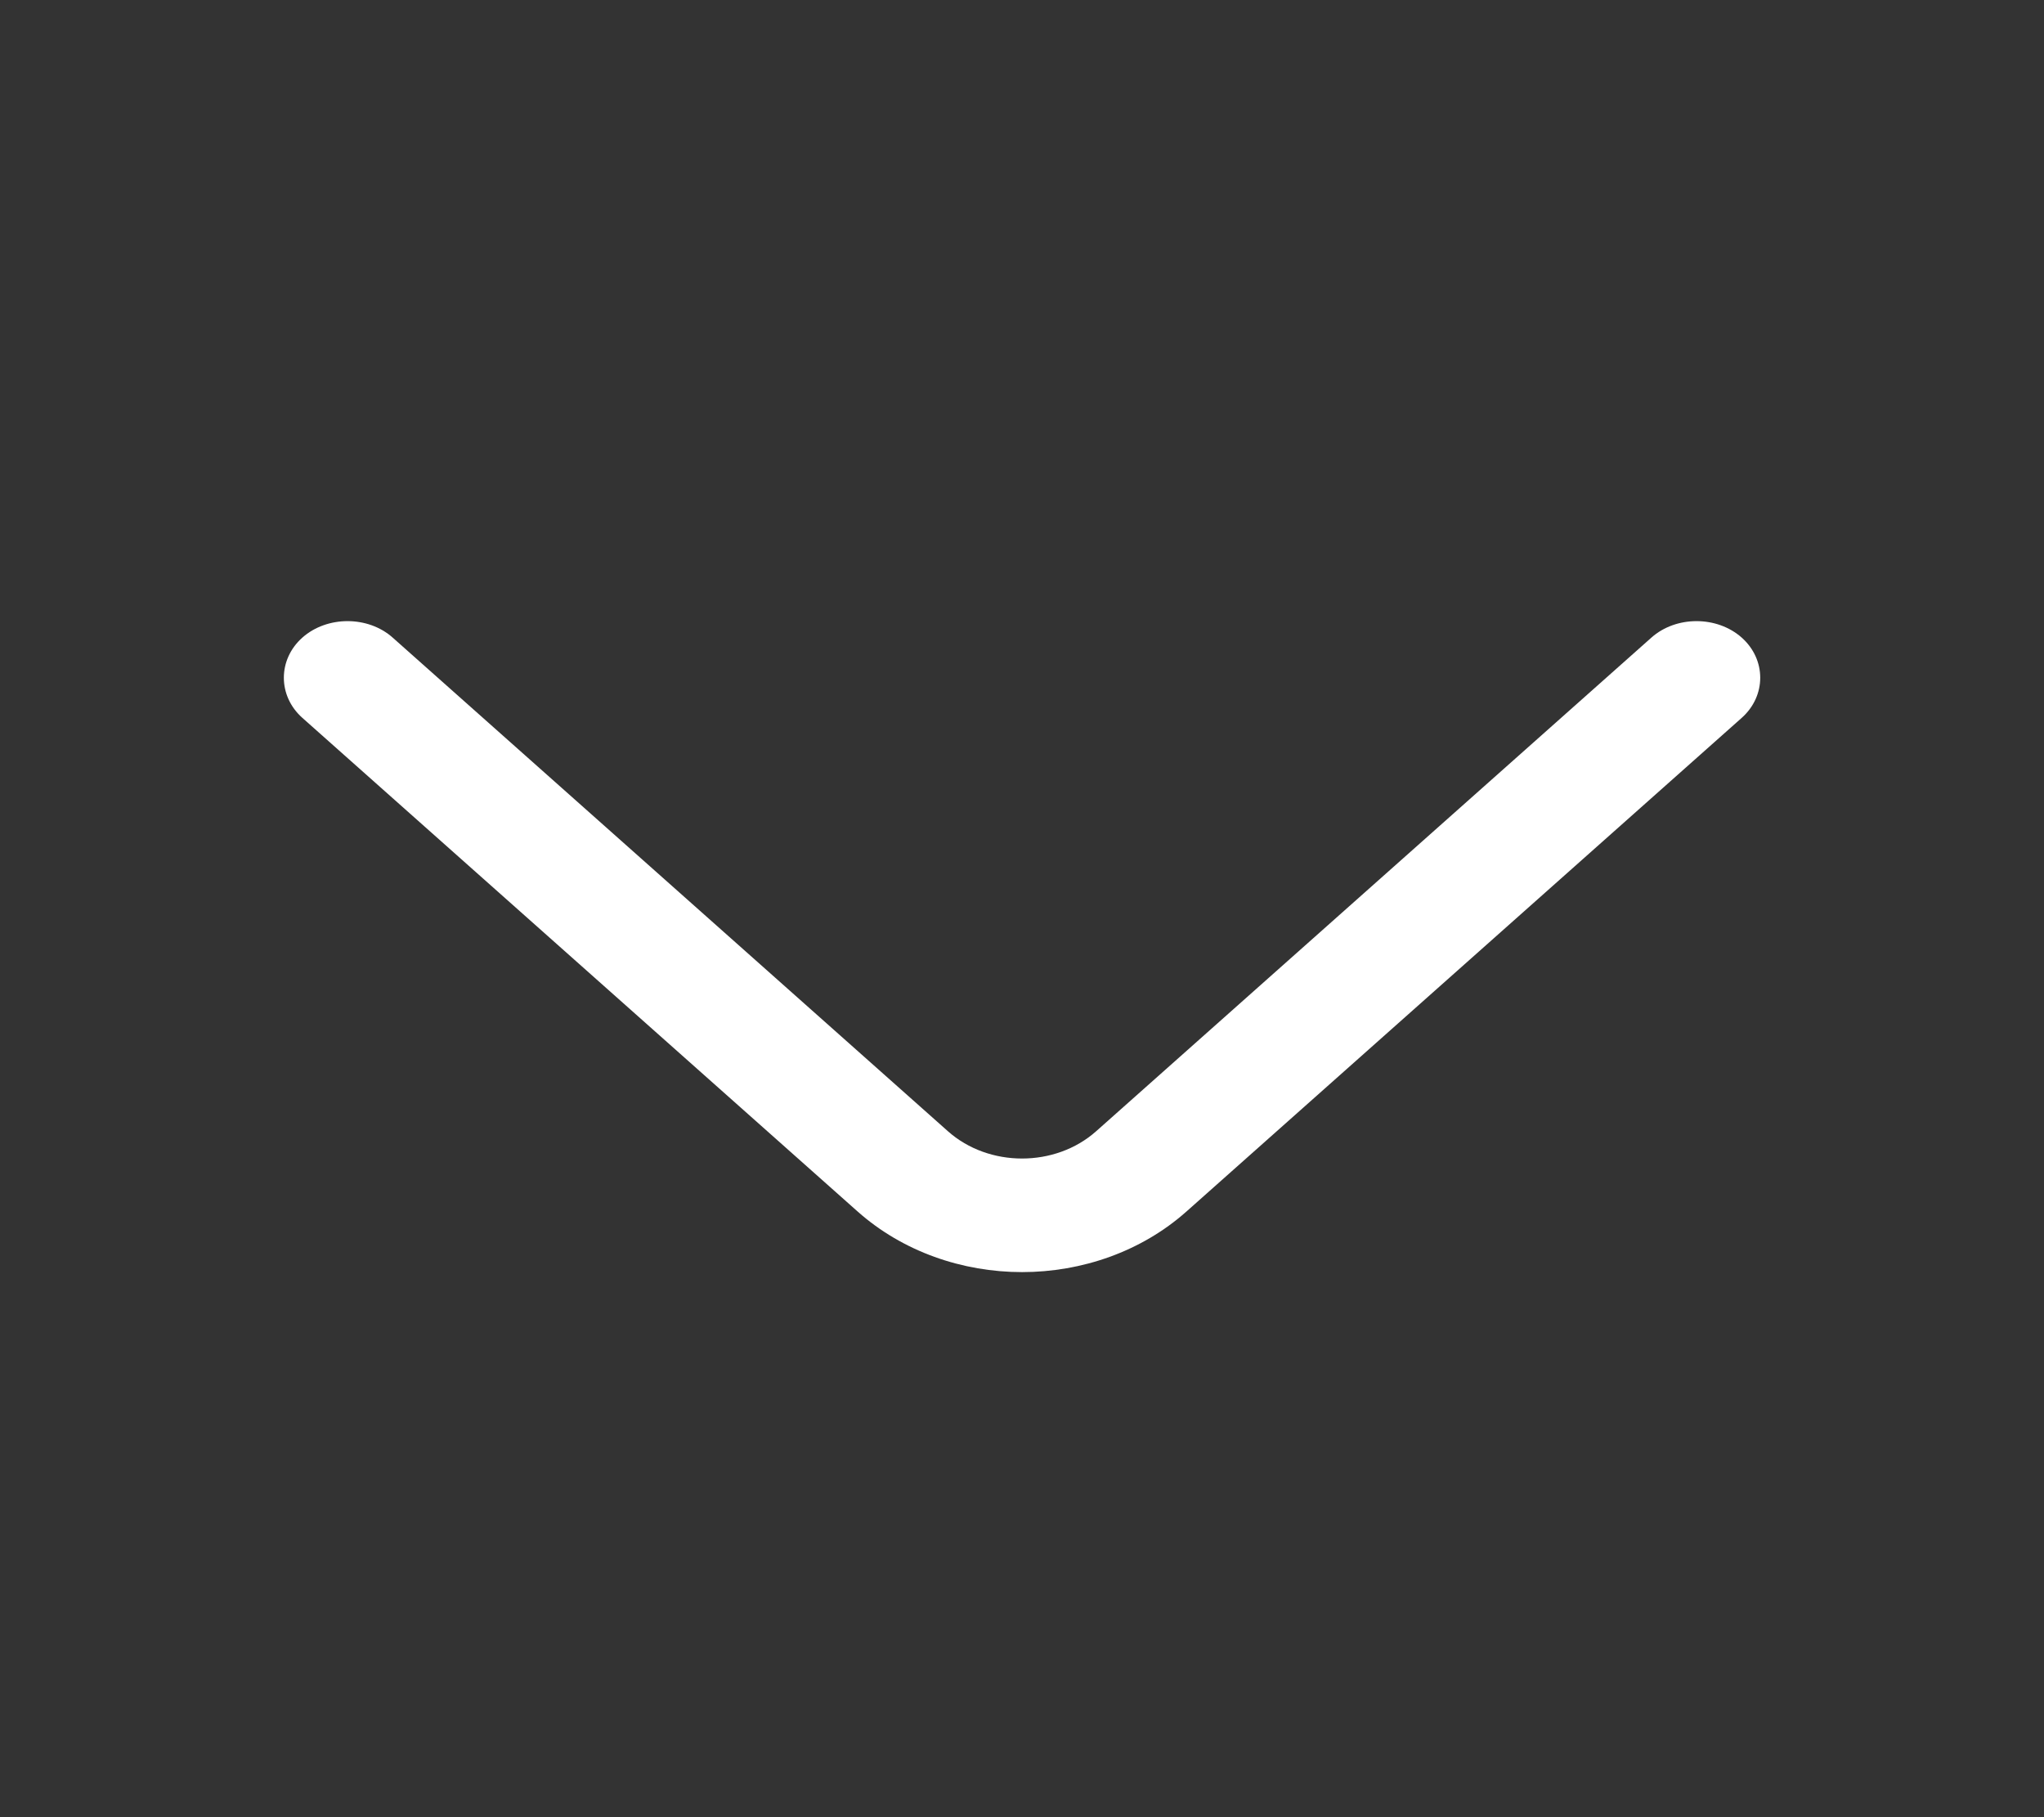 <svg width="27" height="24" viewBox="0 0 27 24" fill="none" xmlns="http://www.w3.org/2000/svg">
<rect x="0" y="0" width="27" height="24" fill="#333333" stroke="none"/>
<path d="M13.501 16.801C14.288 16.801 15.076 16.531 15.672 16.001L23.007 9.481C23.333 9.191 23.333 8.711 23.007 8.421C22.68 8.131 22.14 8.131 21.814 8.421L14.479 14.941C13.939 15.421 13.062 15.421 12.522 14.941L5.187 8.421C4.861 8.131 4.321 8.131 3.994 8.421C3.668 8.711 3.668 9.191 3.994 9.481L11.329 16.001C11.926 16.531 12.713 16.801 13.501 16.801Z" fill="white"/>
</svg>
